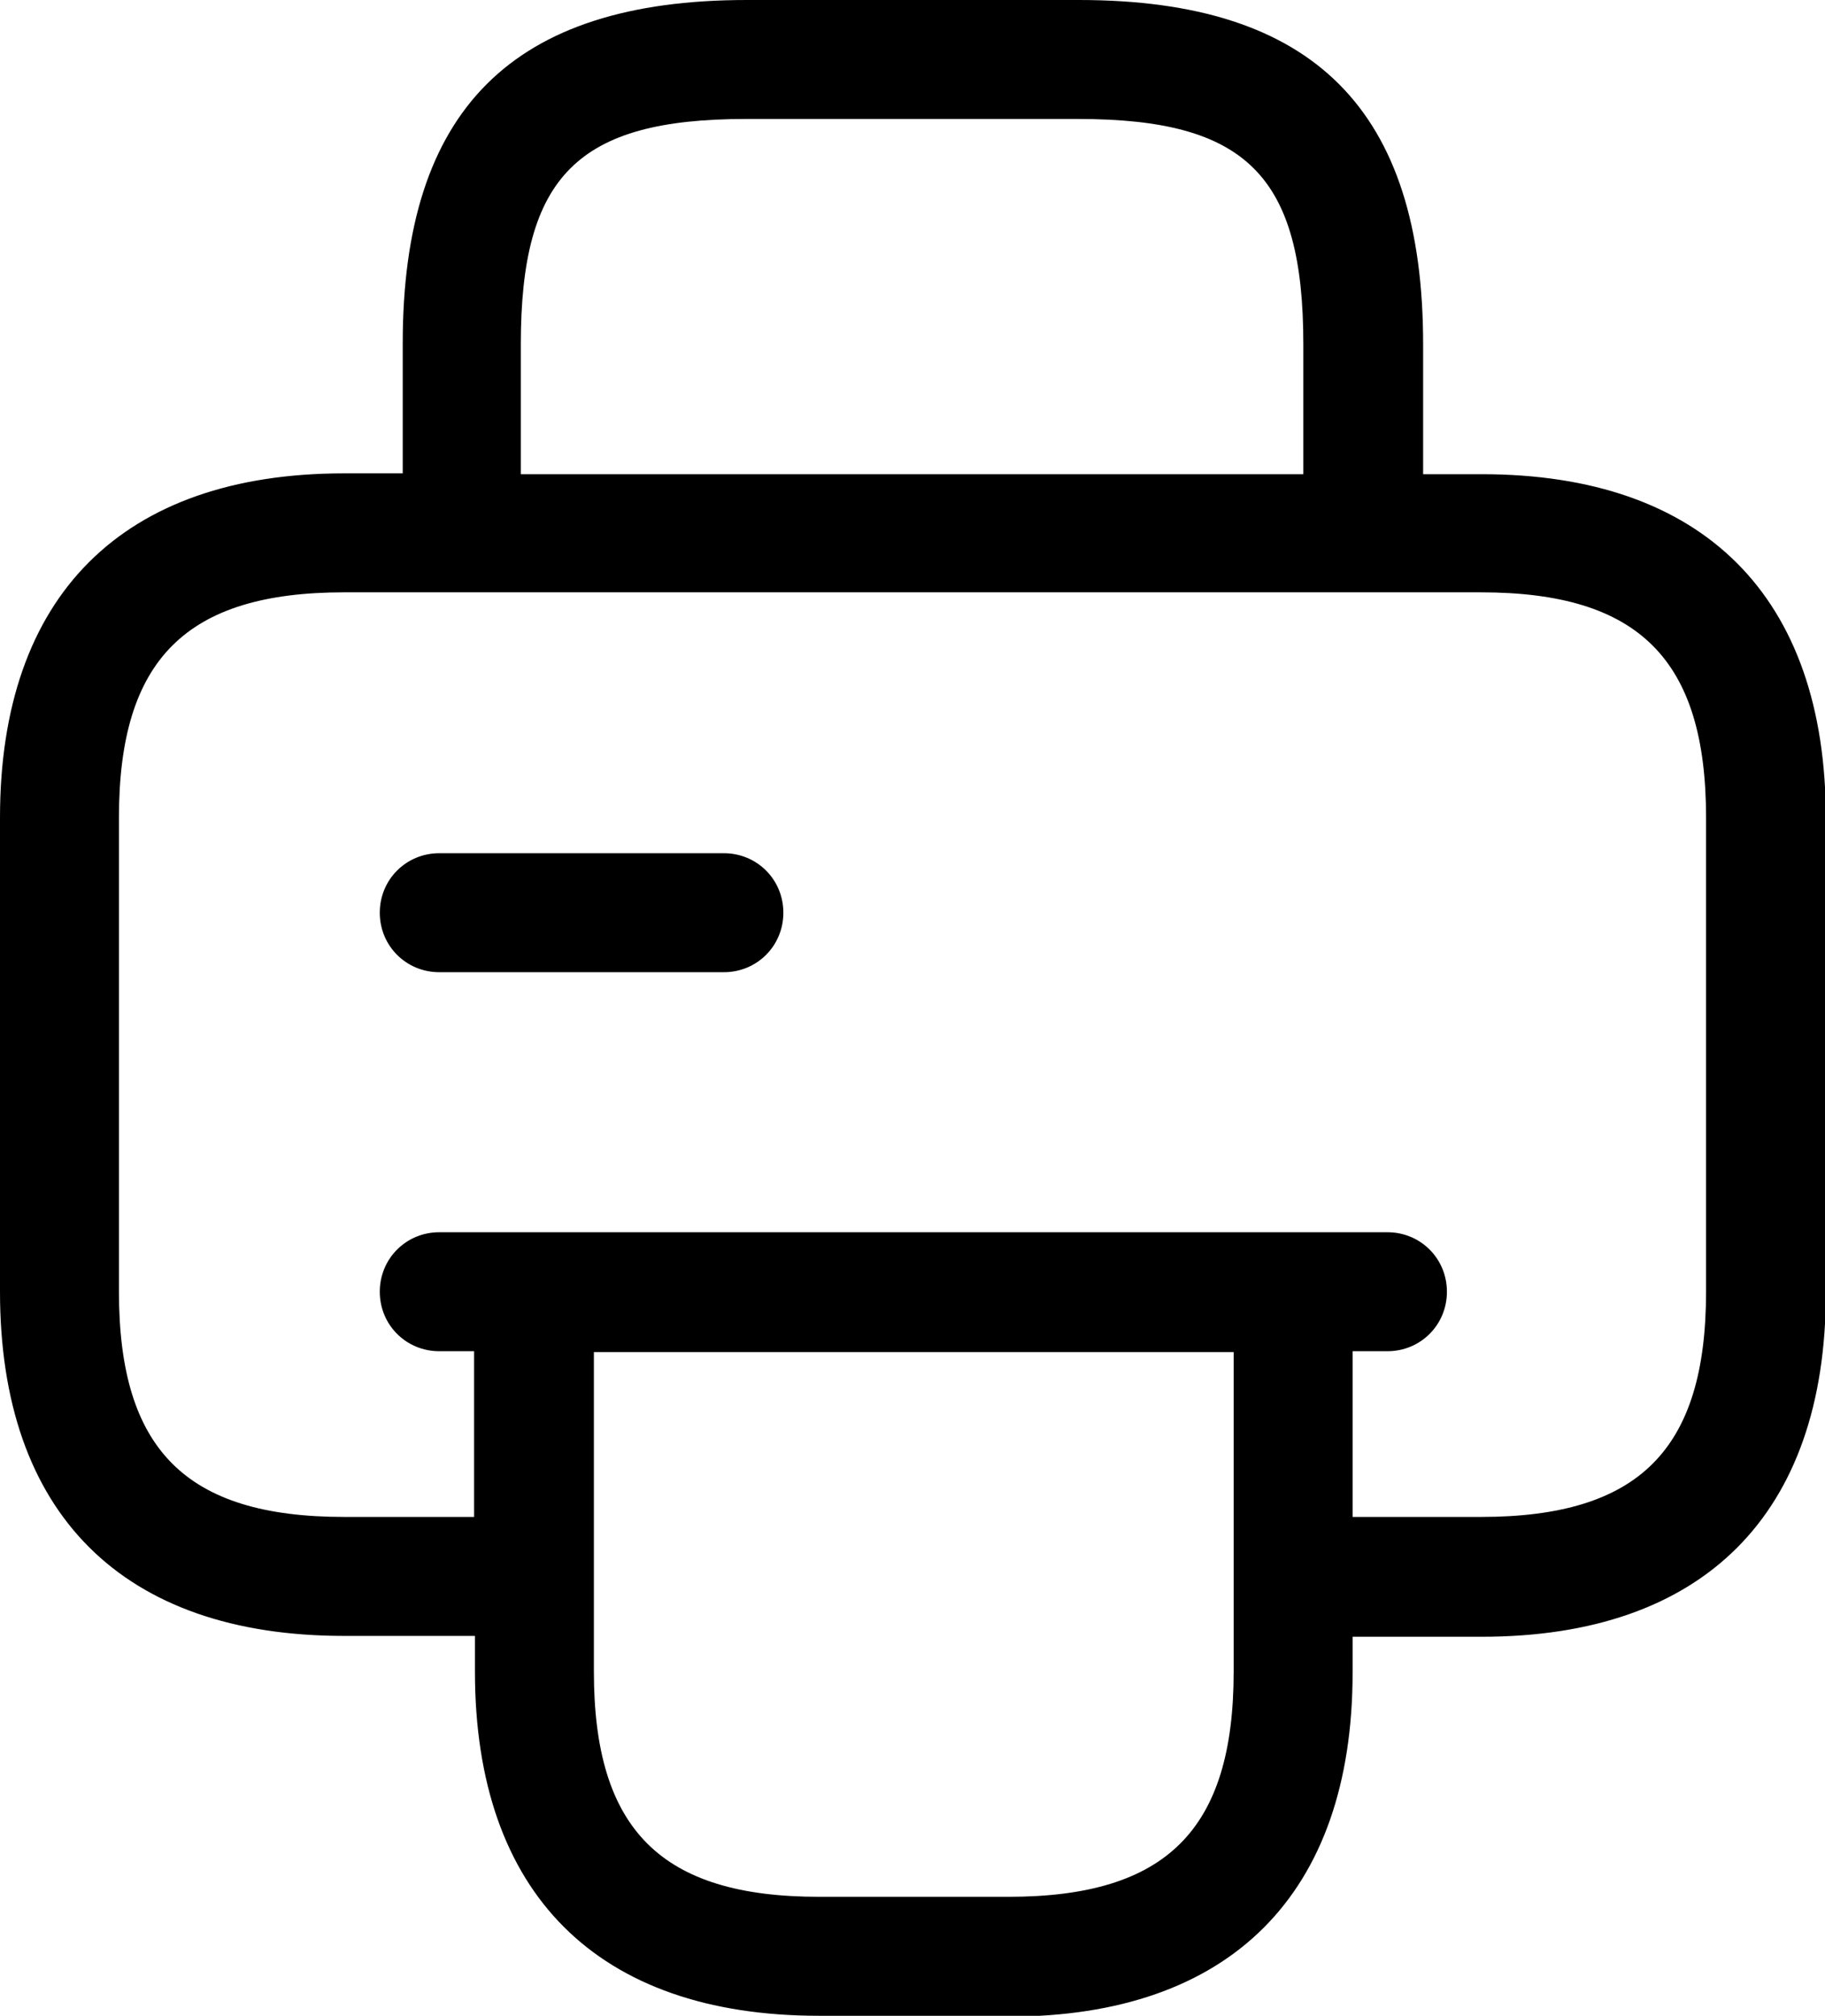 <?xml version="1.0" encoding="UTF-8"?>
<svg id="Layer_2" data-name="Layer 2" xmlns="http://www.w3.org/2000/svg" viewBox="0 0 21.48 23.72">
  <g id="Layer_1-2" data-name="Layer 1">
    <path d="M11.87,23.72h-2.23c-2.61,0-4.05-1.44-4.05-4.05v-.42h-1.54c-2.61,0-4.05-1.44-4.05-4.05v-5.58c0-2.61,1.44-4.05,4.05-4.05h.69v-1.53C4.74,1.29,6.03,0,8.79,0h3.91c2.76,0,4.05,1.29,4.05,4.05v1.53h.69c2.61,0,4.05,1.44,4.05,4.05v5.58c0,2.61-1.44,4.05-4.05,4.05h-1.52v.42c0,2.61-1.44,4.05-4.05,4.05ZM6.99,15.91v3.76c0,1.86.79,2.65,2.65,2.65h2.23c1.86,0,2.65-.79,2.65-2.65v-1.01s0-.07,0-.1v-2.65h-7.52ZM15.91,17.85h1.52c1.86,0,2.65-.79,2.65-2.65v-5.58c0-1.86-.79-2.65-2.65-2.65H4.05c-1.86,0-2.65.79-2.65,2.65v5.58c0,1.86.79,2.65,2.65,2.65h1.53v-1.95h-.41c-.39,0-.7-.31-.7-.7s.31-.7.7-.7h11.16c.39,0,.7.31.7.7s-.31.7-.7.7h-.41v1.95ZM6.14,5.58h9.2v-1.53c0-1.98-.67-2.65-2.65-2.65h-3.91c-1.98,0-2.65.67-2.65,2.65v1.53ZM8.52,11.44h-3.35c-.39,0-.7-.31-.7-.7s.31-.7.7-.7h3.35c.39,0,.7.31.7.7s-.31.7-.7.7Z"/>
  </g>
</svg>